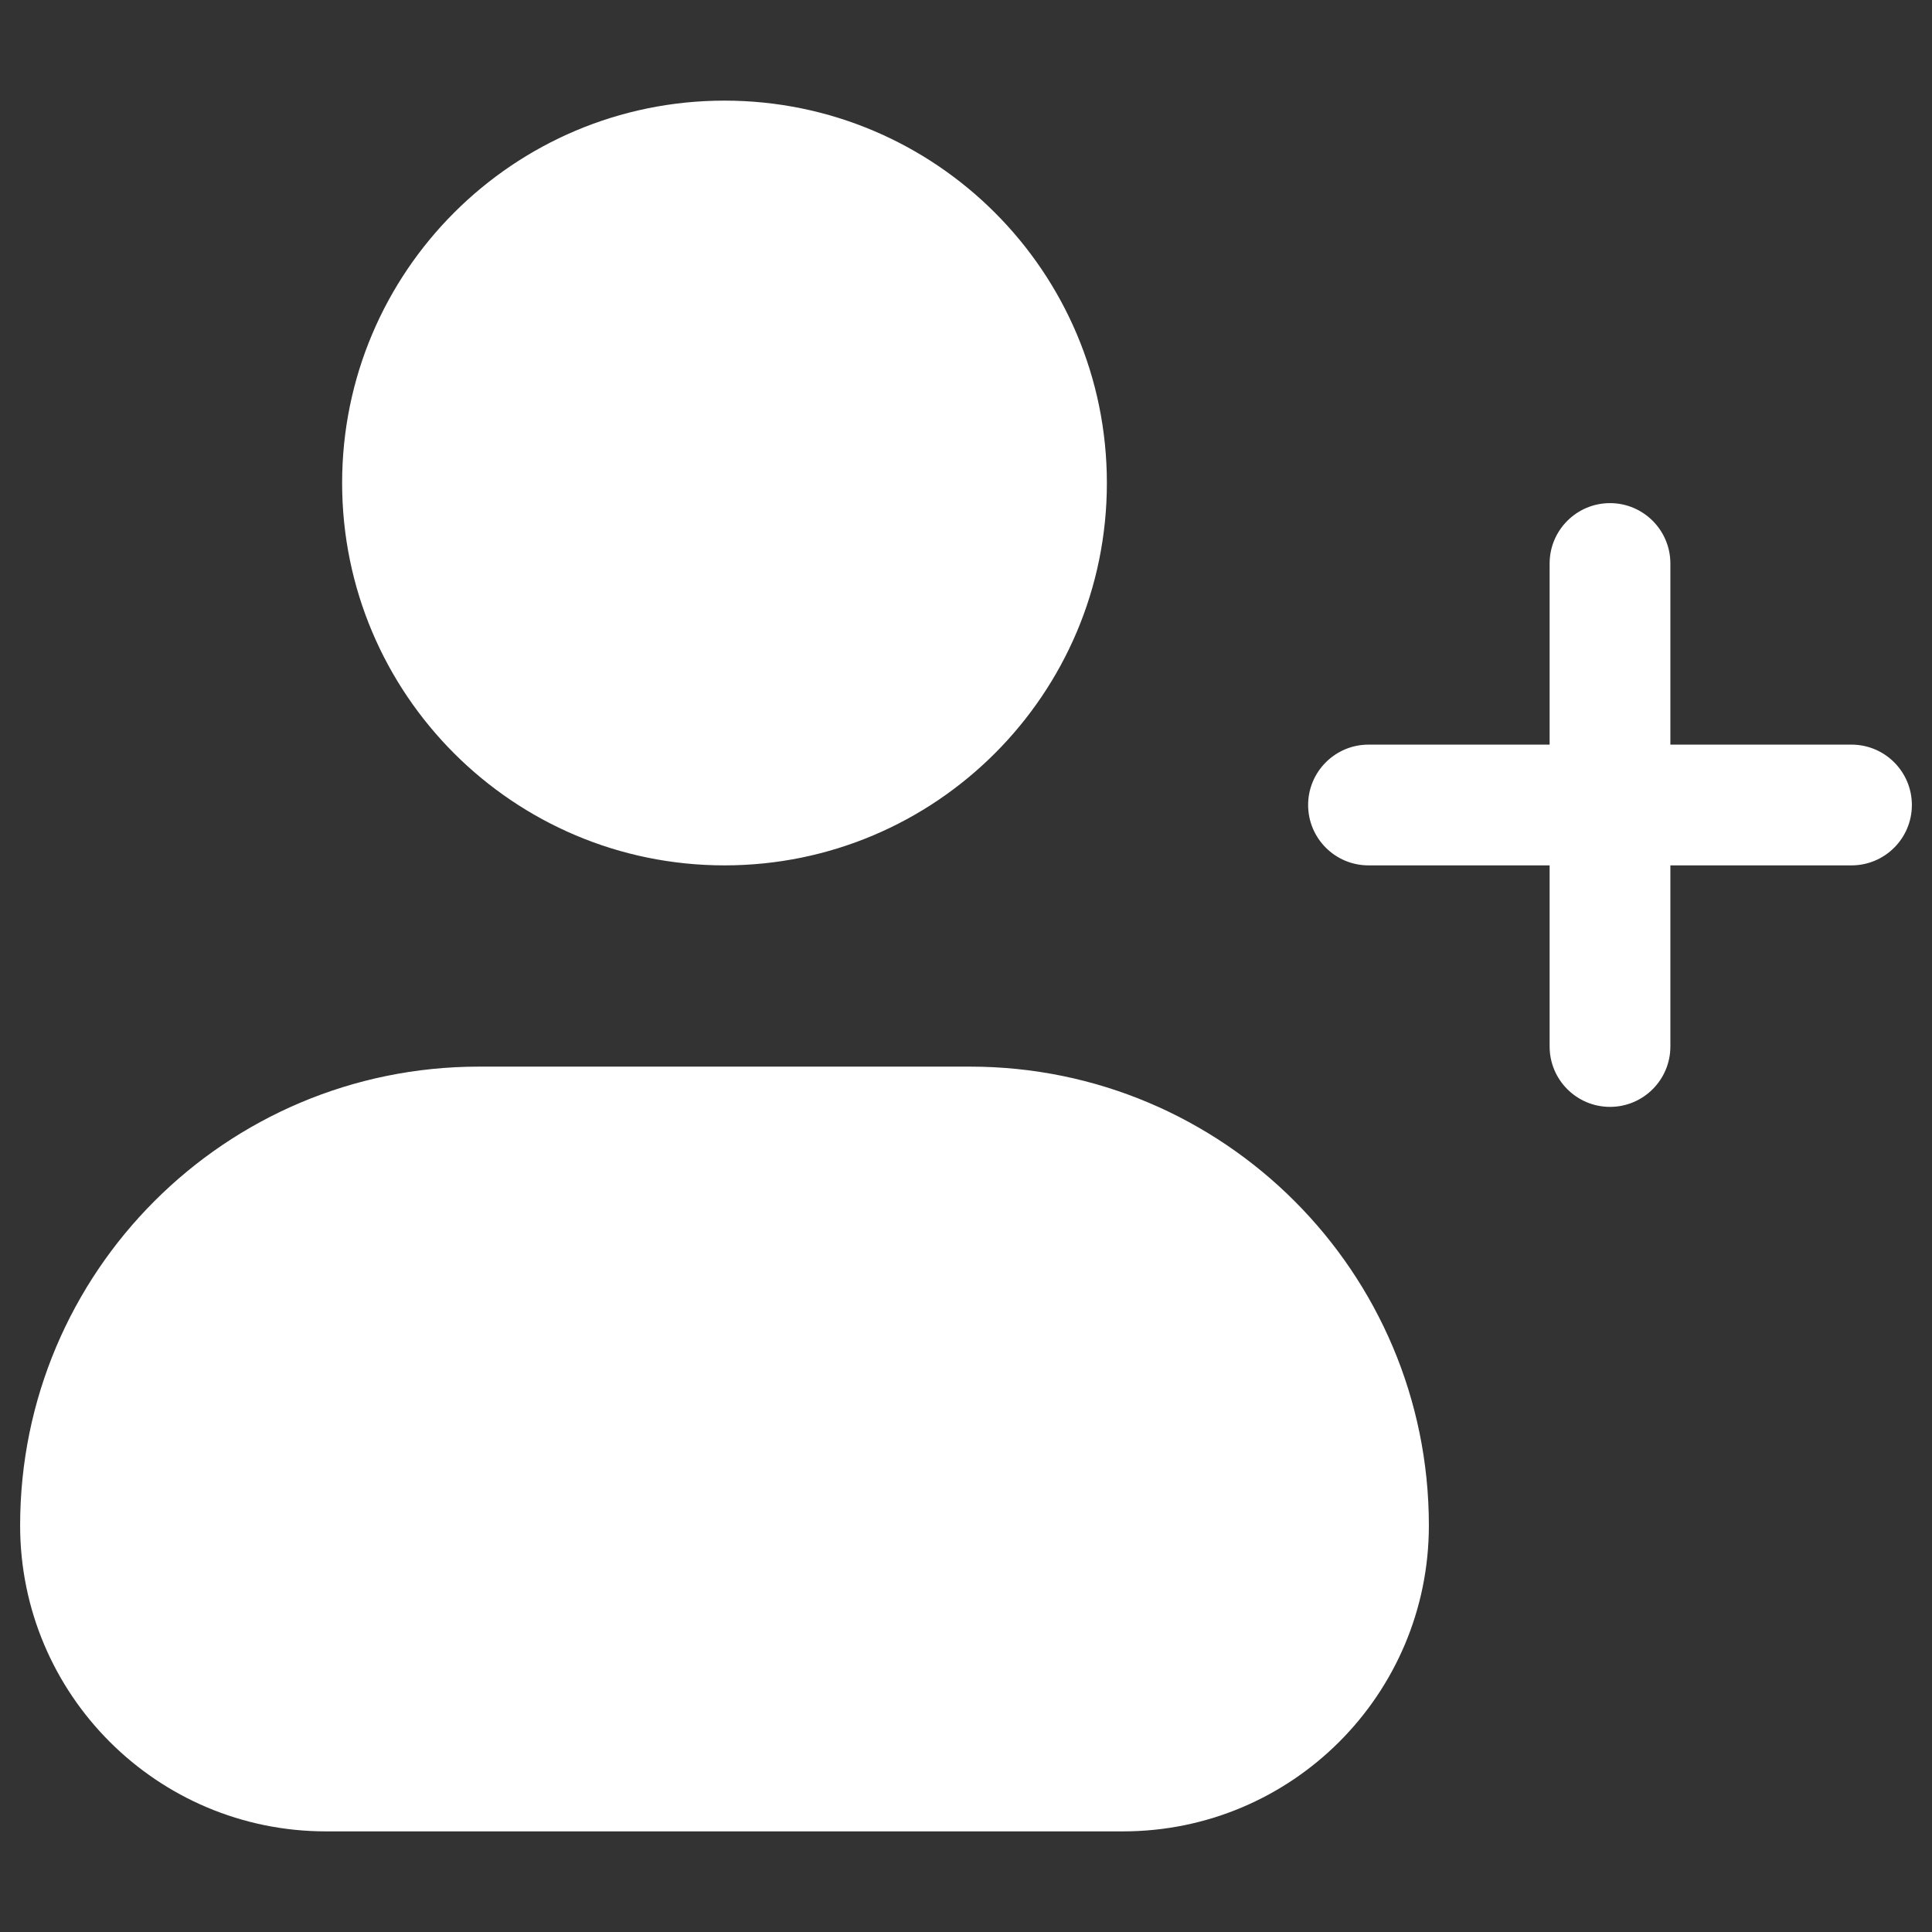 <svg width="24" height="24" viewBox="0 0 24 24" fill="none" xmlns="http://www.w3.org/2000/svg">
<rect x="0" y="0" width="24" height="24" fill="#333333" stroke="none"/>
<path fill-rule="evenodd" clip-rule="evenodd" d="M9 1.25C6.377 1.25 4.25 3.377 4.25 6C4.25 8.623 6.377 10.75 9 10.75C11.623 10.75 13.75 8.623 13.75 6C13.75 3.377 11.623 1.25 9 1.25ZM0.25 18.95C0.25 15.802 2.802 13.25 5.95 13.25H12.05C15.198 13.25 17.75 15.802 17.75 18.95C17.75 21.049 16.049 22.75 13.95 22.75H4.05C1.951 22.75 0.25 21.049 0.25 18.95ZM20.75 7C20.75 6.586 20.414 6.25 20 6.25C19.586 6.25 19.25 6.586 19.25 7V9.25H17C16.586 9.25 16.25 9.586 16.25 10C16.25 10.414 16.586 10.75 17 10.75H19.25V13C19.25 13.414 19.586 13.75 20 13.75C20.414 13.75 20.75 13.414 20.75 13V10.75H23C23.414 10.75 23.75 10.414 23.75 10C23.75 9.586 23.414 9.25 23 9.25H20.75V7Z" fill="white"/>
</svg>
